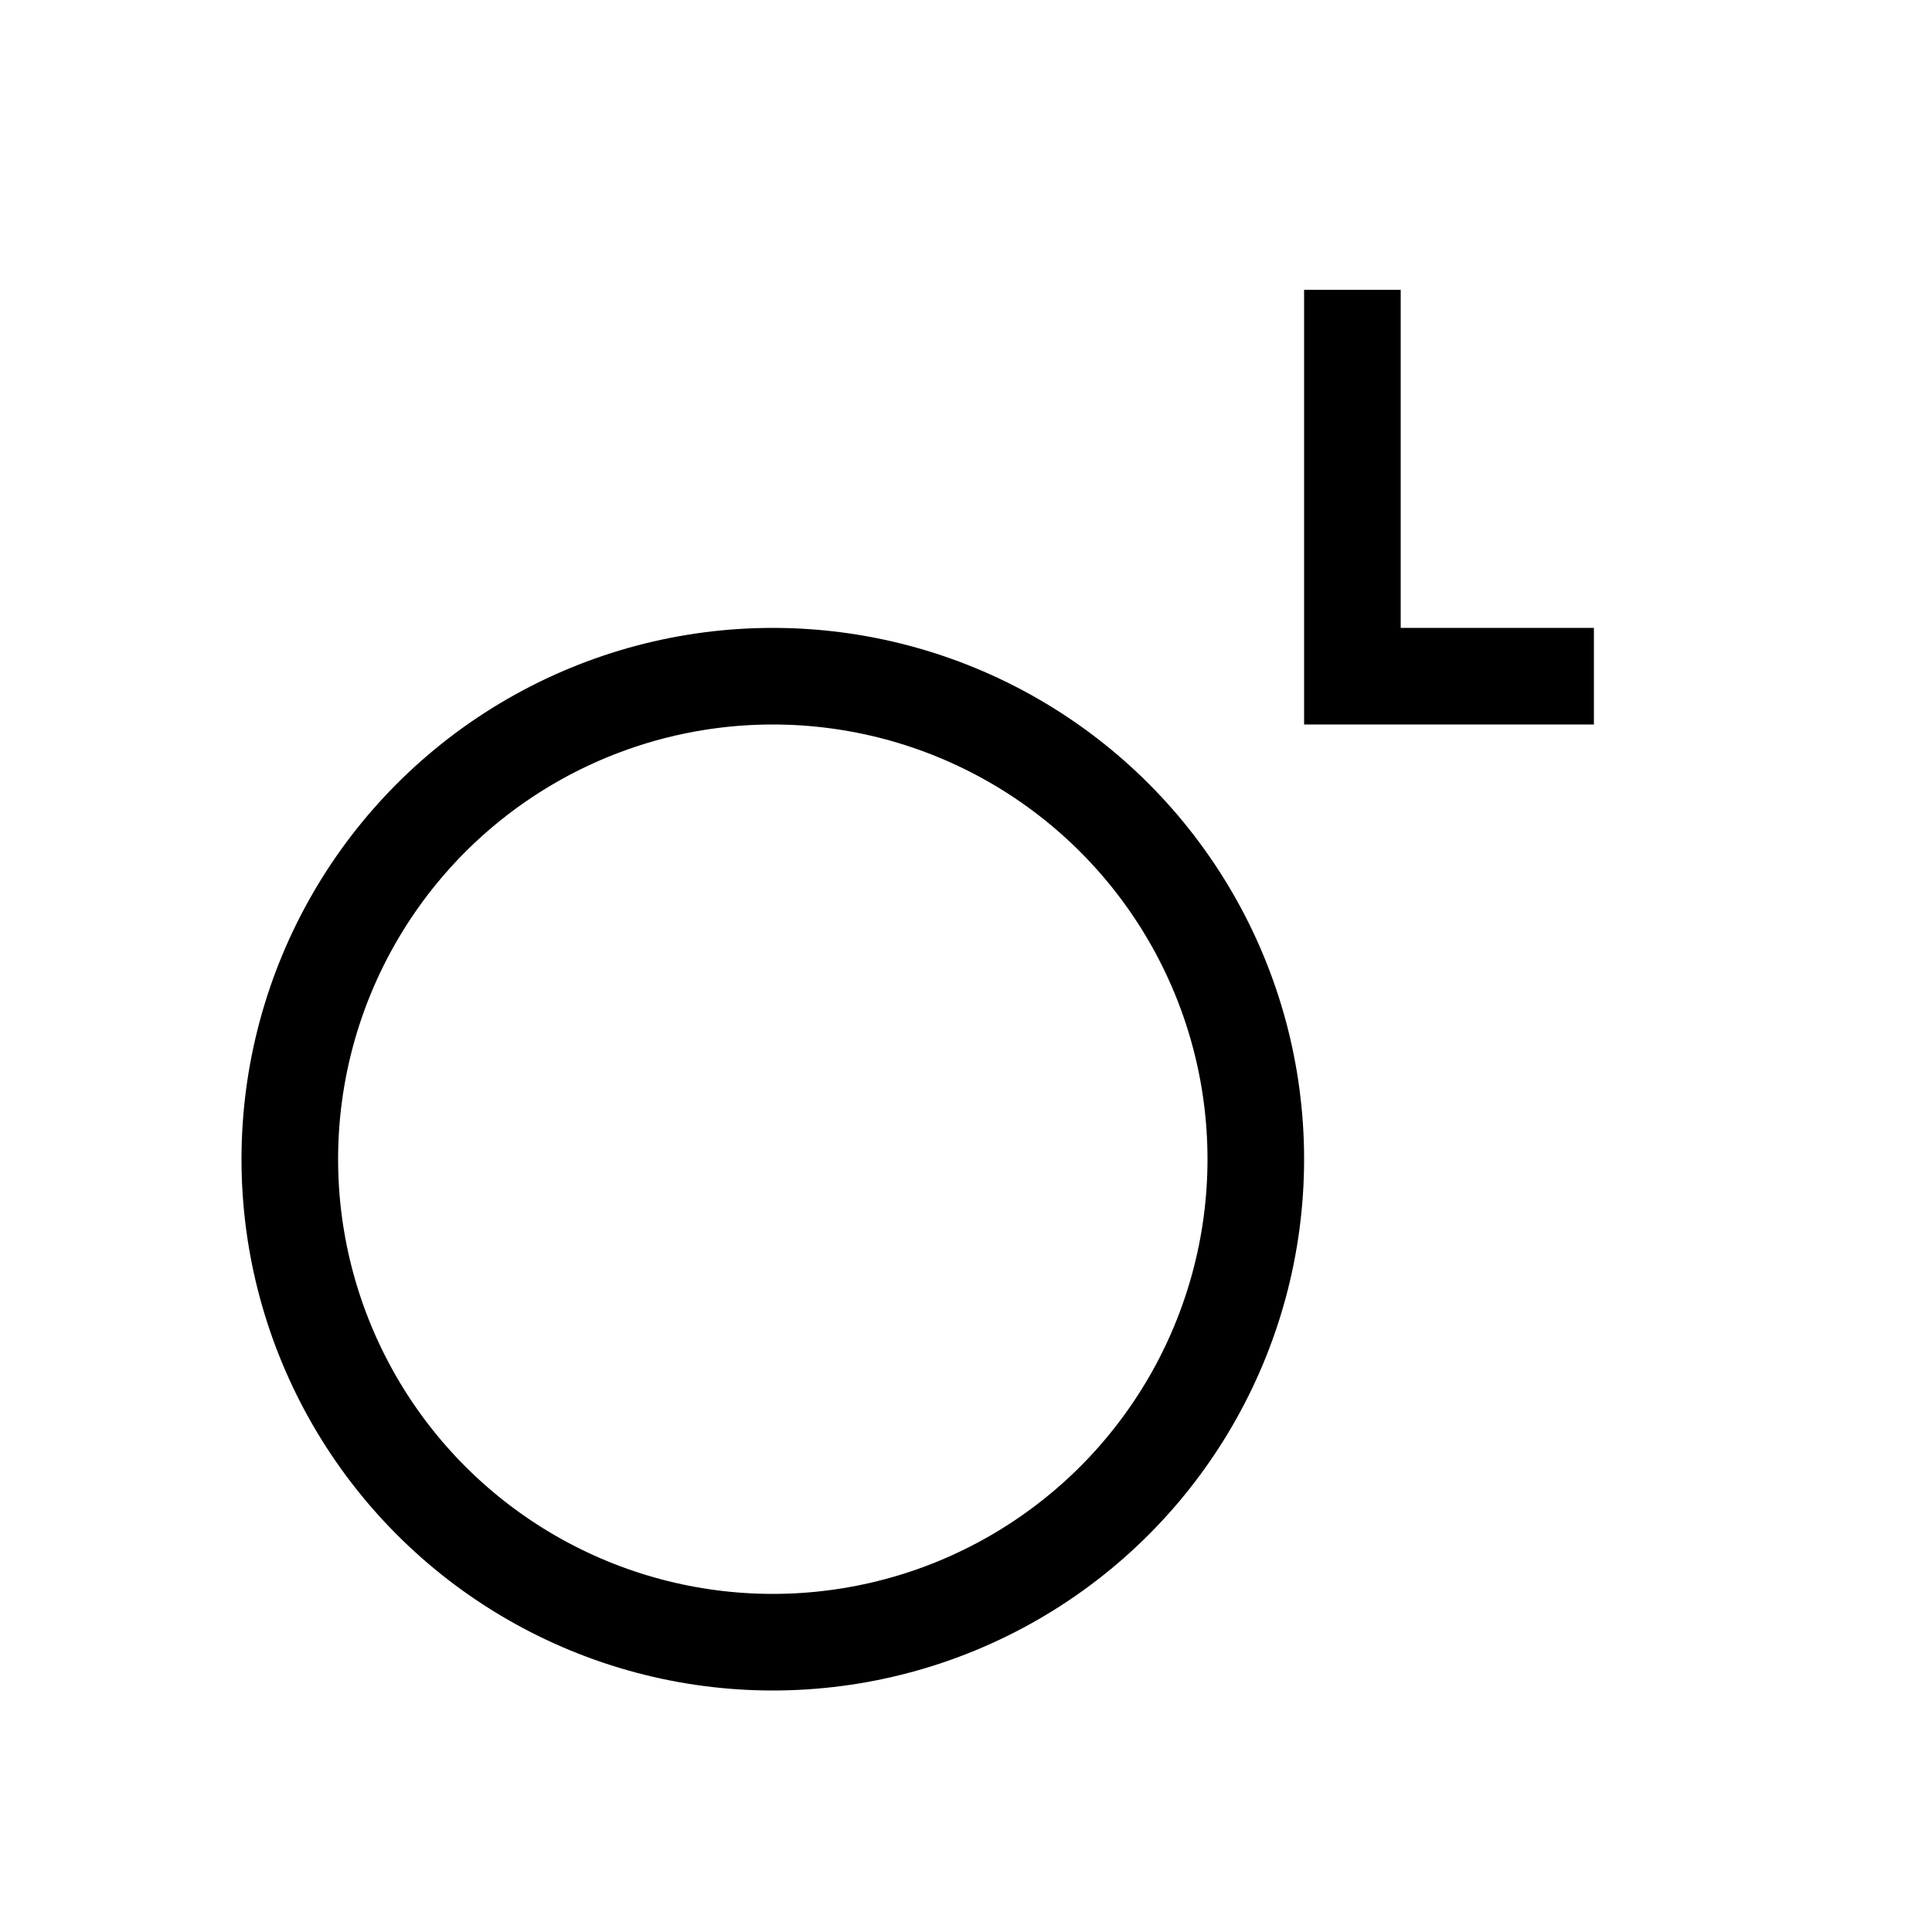 <?xml version="1.0"?><svg fill="transparent" viewBox="-100 -100 200 200" width="200px" height="200px" xmlns="http://www.w3.org/2000/svg"><path stroke="black" fill="none" stroke-width="10" stroke-linejoin="miter" d="M 40 -70 L 40 -30 L 65 -30"/><circle cx="-20" cy="20" r="50" stroke="black" fill="none" stroke-width="10"/></svg>